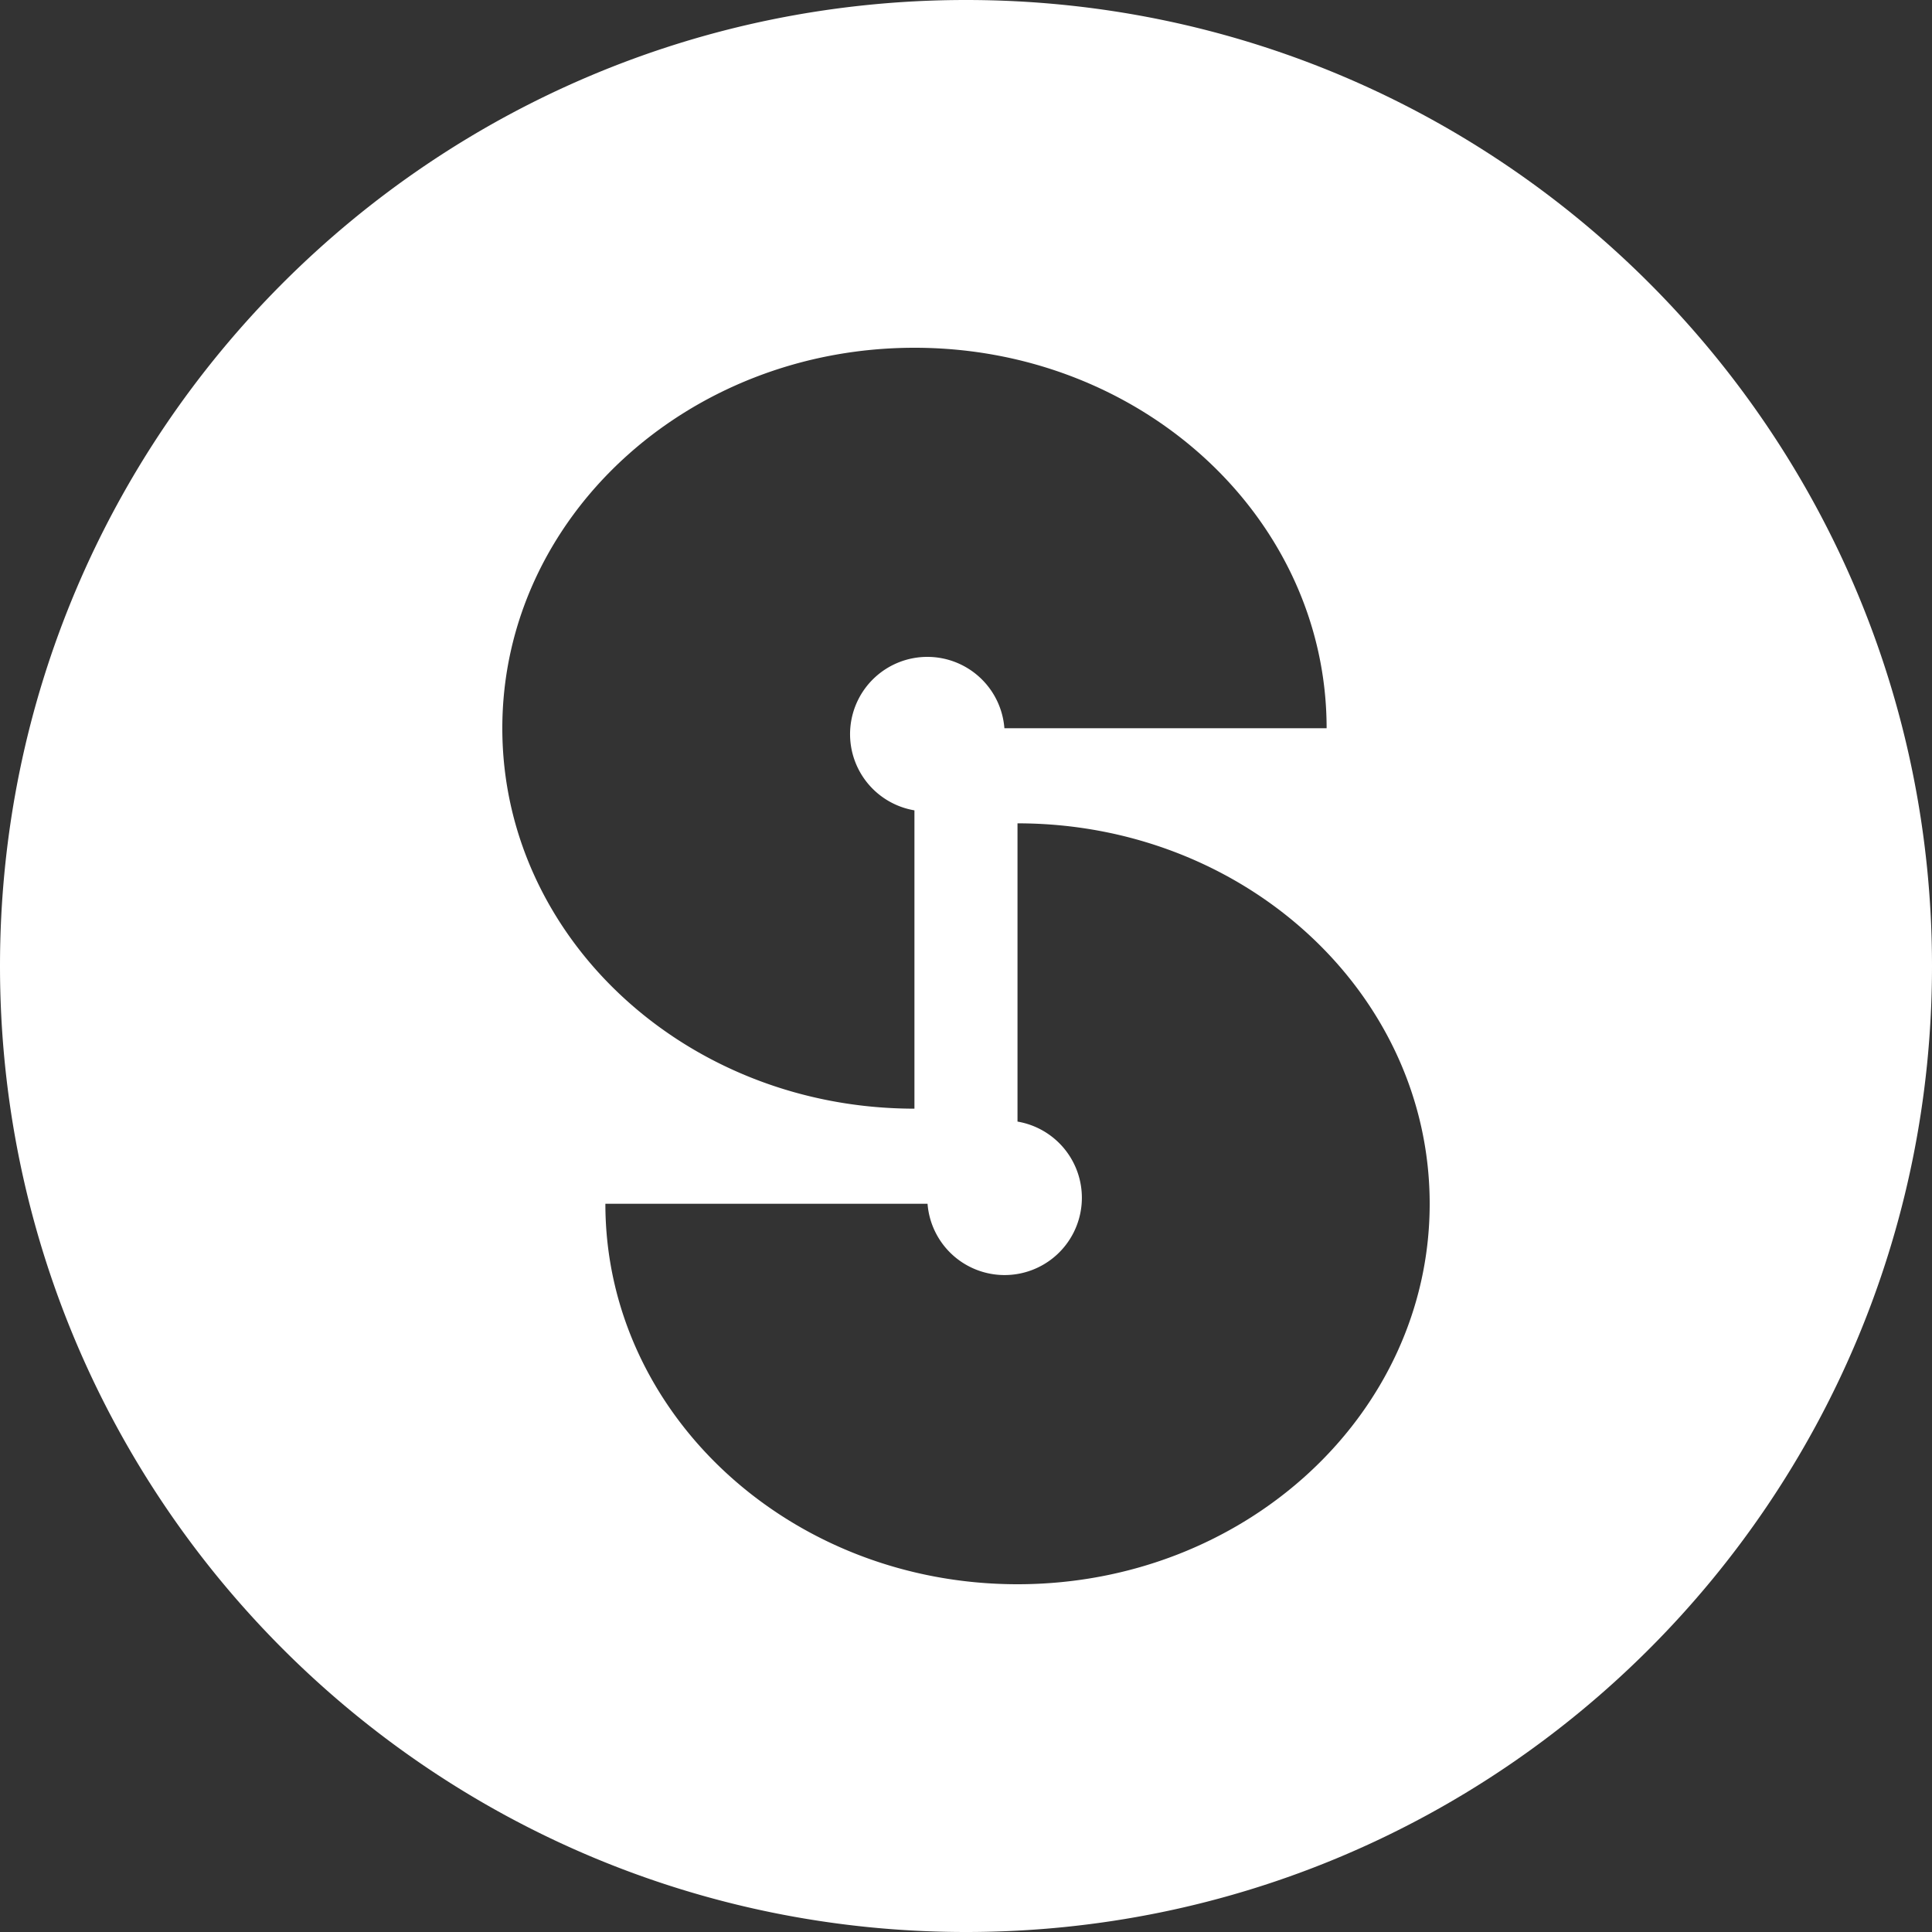 <svg width="288" height="288" xmlns="http://www.w3.org/2000/svg"><rect width="100%" height="100%" fill="#333333" stroke="none"/><svg xmlns="http://www.w3.org/2000/svg" fill="none" viewBox="0 0 32 32" width="288" height="288"><path fill="#fff" fill-rule="evenodd" d="M32 16c0 8.837-7.163 16-16 16S0 24.837 0 16 7.163 0 16 0s16 7.163 16 16Zm-10.027-3.938v.024-.024h-5.337a1.28 1.28 0 1 0-1.49 1.36v4.941c-3.77 0-6.826-2.821-6.826-6.301s3.056-6.302 6.827-6.302c3.77 0 6.826 2.821 6.826 6.302Zm-11.946 7.853v.024c0 3.48 3.056 6.301 6.826 6.301 3.77 0 6.827-2.821 6.827-6.301s-3.056-6.302-6.827-6.302v4.94a1.28 1.28 0 1 1-1.49 1.361h-5.336v-.023Z" clip-rule="evenodd" class="color000 svgShape"/></svg></svg>
